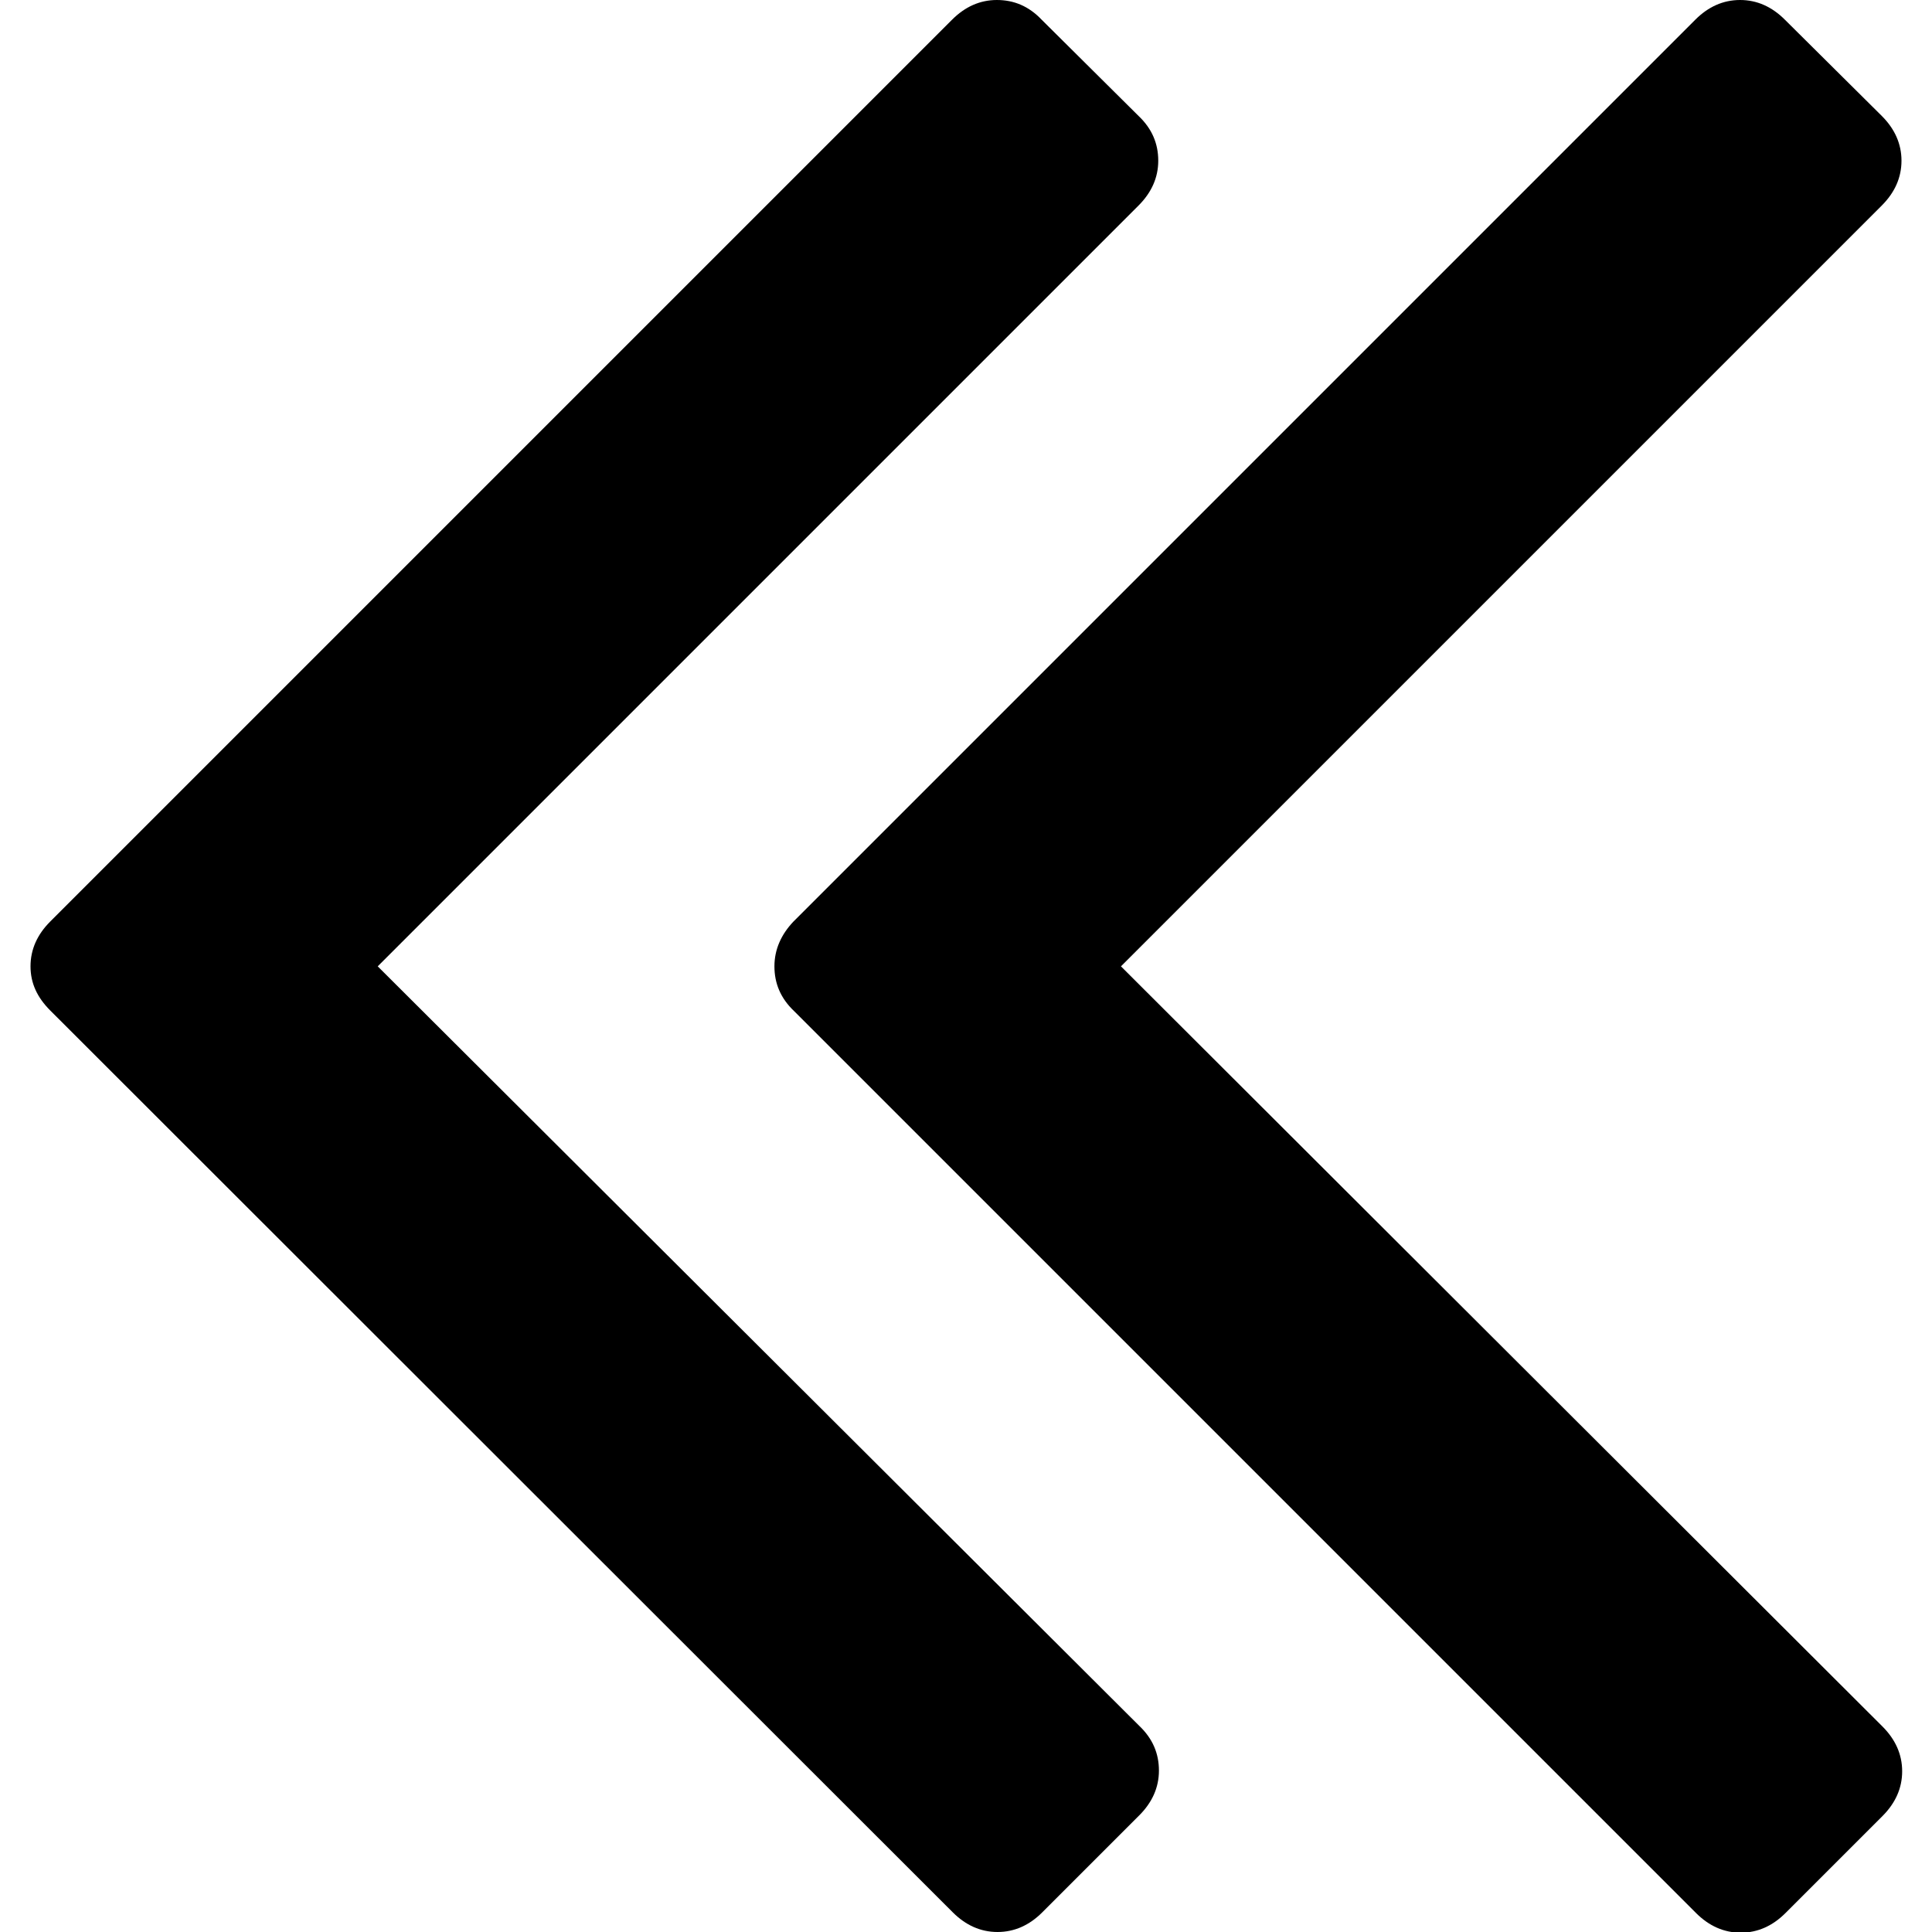 <svg xmlns="http://www.w3.org/2000/svg" viewBox="0 0 284.9 284.9"><path d="M7.4 149l133.1 133c1.9 1.9 4.1 2.9 6.6 2.9s4.7-1 6.6-2.9l14.3-14.3c1.9-1.9 2.9-4.1 2.9-6.6s-.9-4.7-2.9-6.6l-112.3-112L167.9 30.3c1.9-1.9 2.9-4.1 2.9-6.6s-.9-4.7-2.9-6.6L153.6 2.9C151.7.9 149.5 0 147 0s-4.7 1-6.6 2.9l-133 133c-1.9 1.9-2.9 4.1-2.9 6.6s1 4.6 2.9 6.5z"/><path d="M114.2 142.5c0 2.5.9 4.7 2.9 6.6l133 133c1.9 1.9 4.1 2.9 6.6 2.9s4.7-1 6.6-2.9l14.3-14.3c1.9-1.9 2.9-4.1 2.9-6.6s-1-4.7-2.9-6.6L165.3 142.5 277.5 30.3c1.9-1.9 2.9-4.1 2.9-6.6s-1-4.7-2.9-6.6L263.2 2.9C261.3 1 259.1 0 256.6 0s-4.7 1-6.6 2.9l-133 133c-1.8 1.9-2.8 4.1-2.8 6.6z"/></svg>